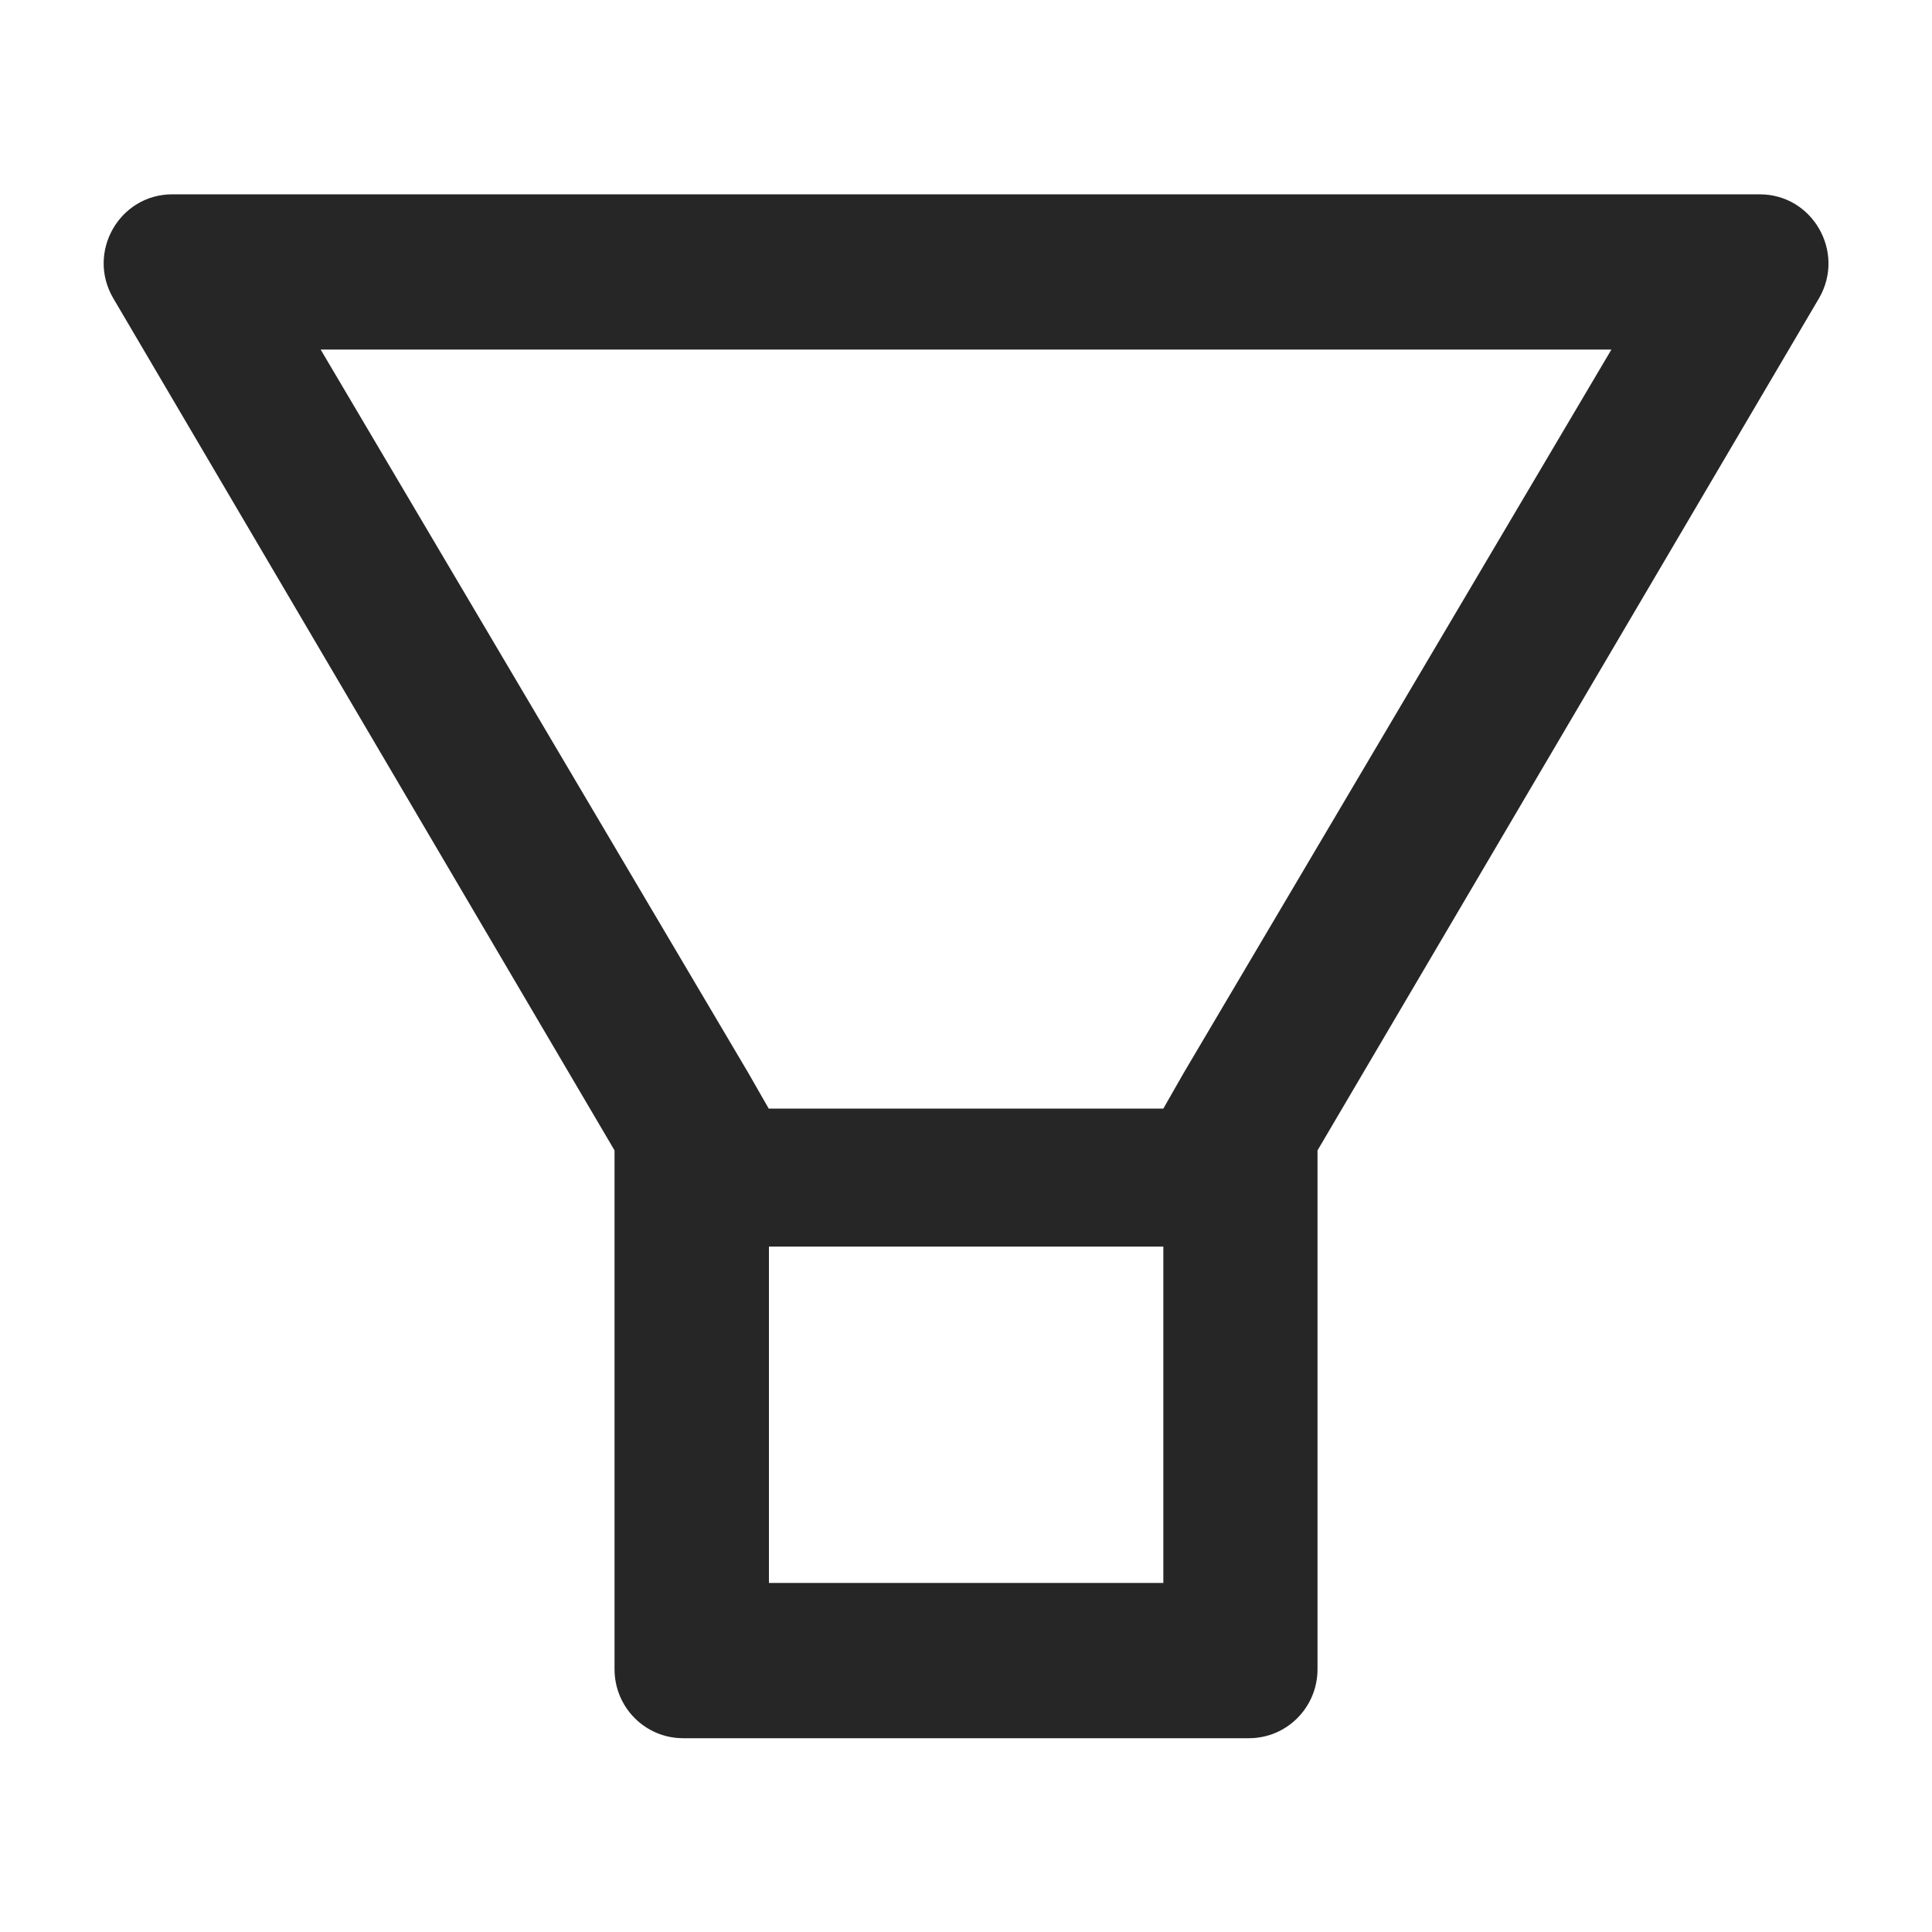 <svg width="36" height="36" viewBox="0 0 36 36" fill="none" xmlns="http://www.w3.org/2000/svg">
<path d="M32.79 3.621H3.211C2.226 3.621 1.612 4.694 2.106 5.55L11.451 21.436V31.103C11.451 31.814 12.022 32.389 12.729 32.389H23.272C23.979 32.389 24.55 31.814 24.55 31.103V21.436L33.899 5.55C34.389 4.694 33.775 3.621 32.79 3.621ZM21.673 29.496H14.328V23.228H21.677V29.496H21.673ZM22.058 19.99L21.677 20.657H14.324L13.942 19.99L5.975 6.514H30.026L22.058 19.99Z" fill="black" fill-opacity="0.85"/>
</svg>

